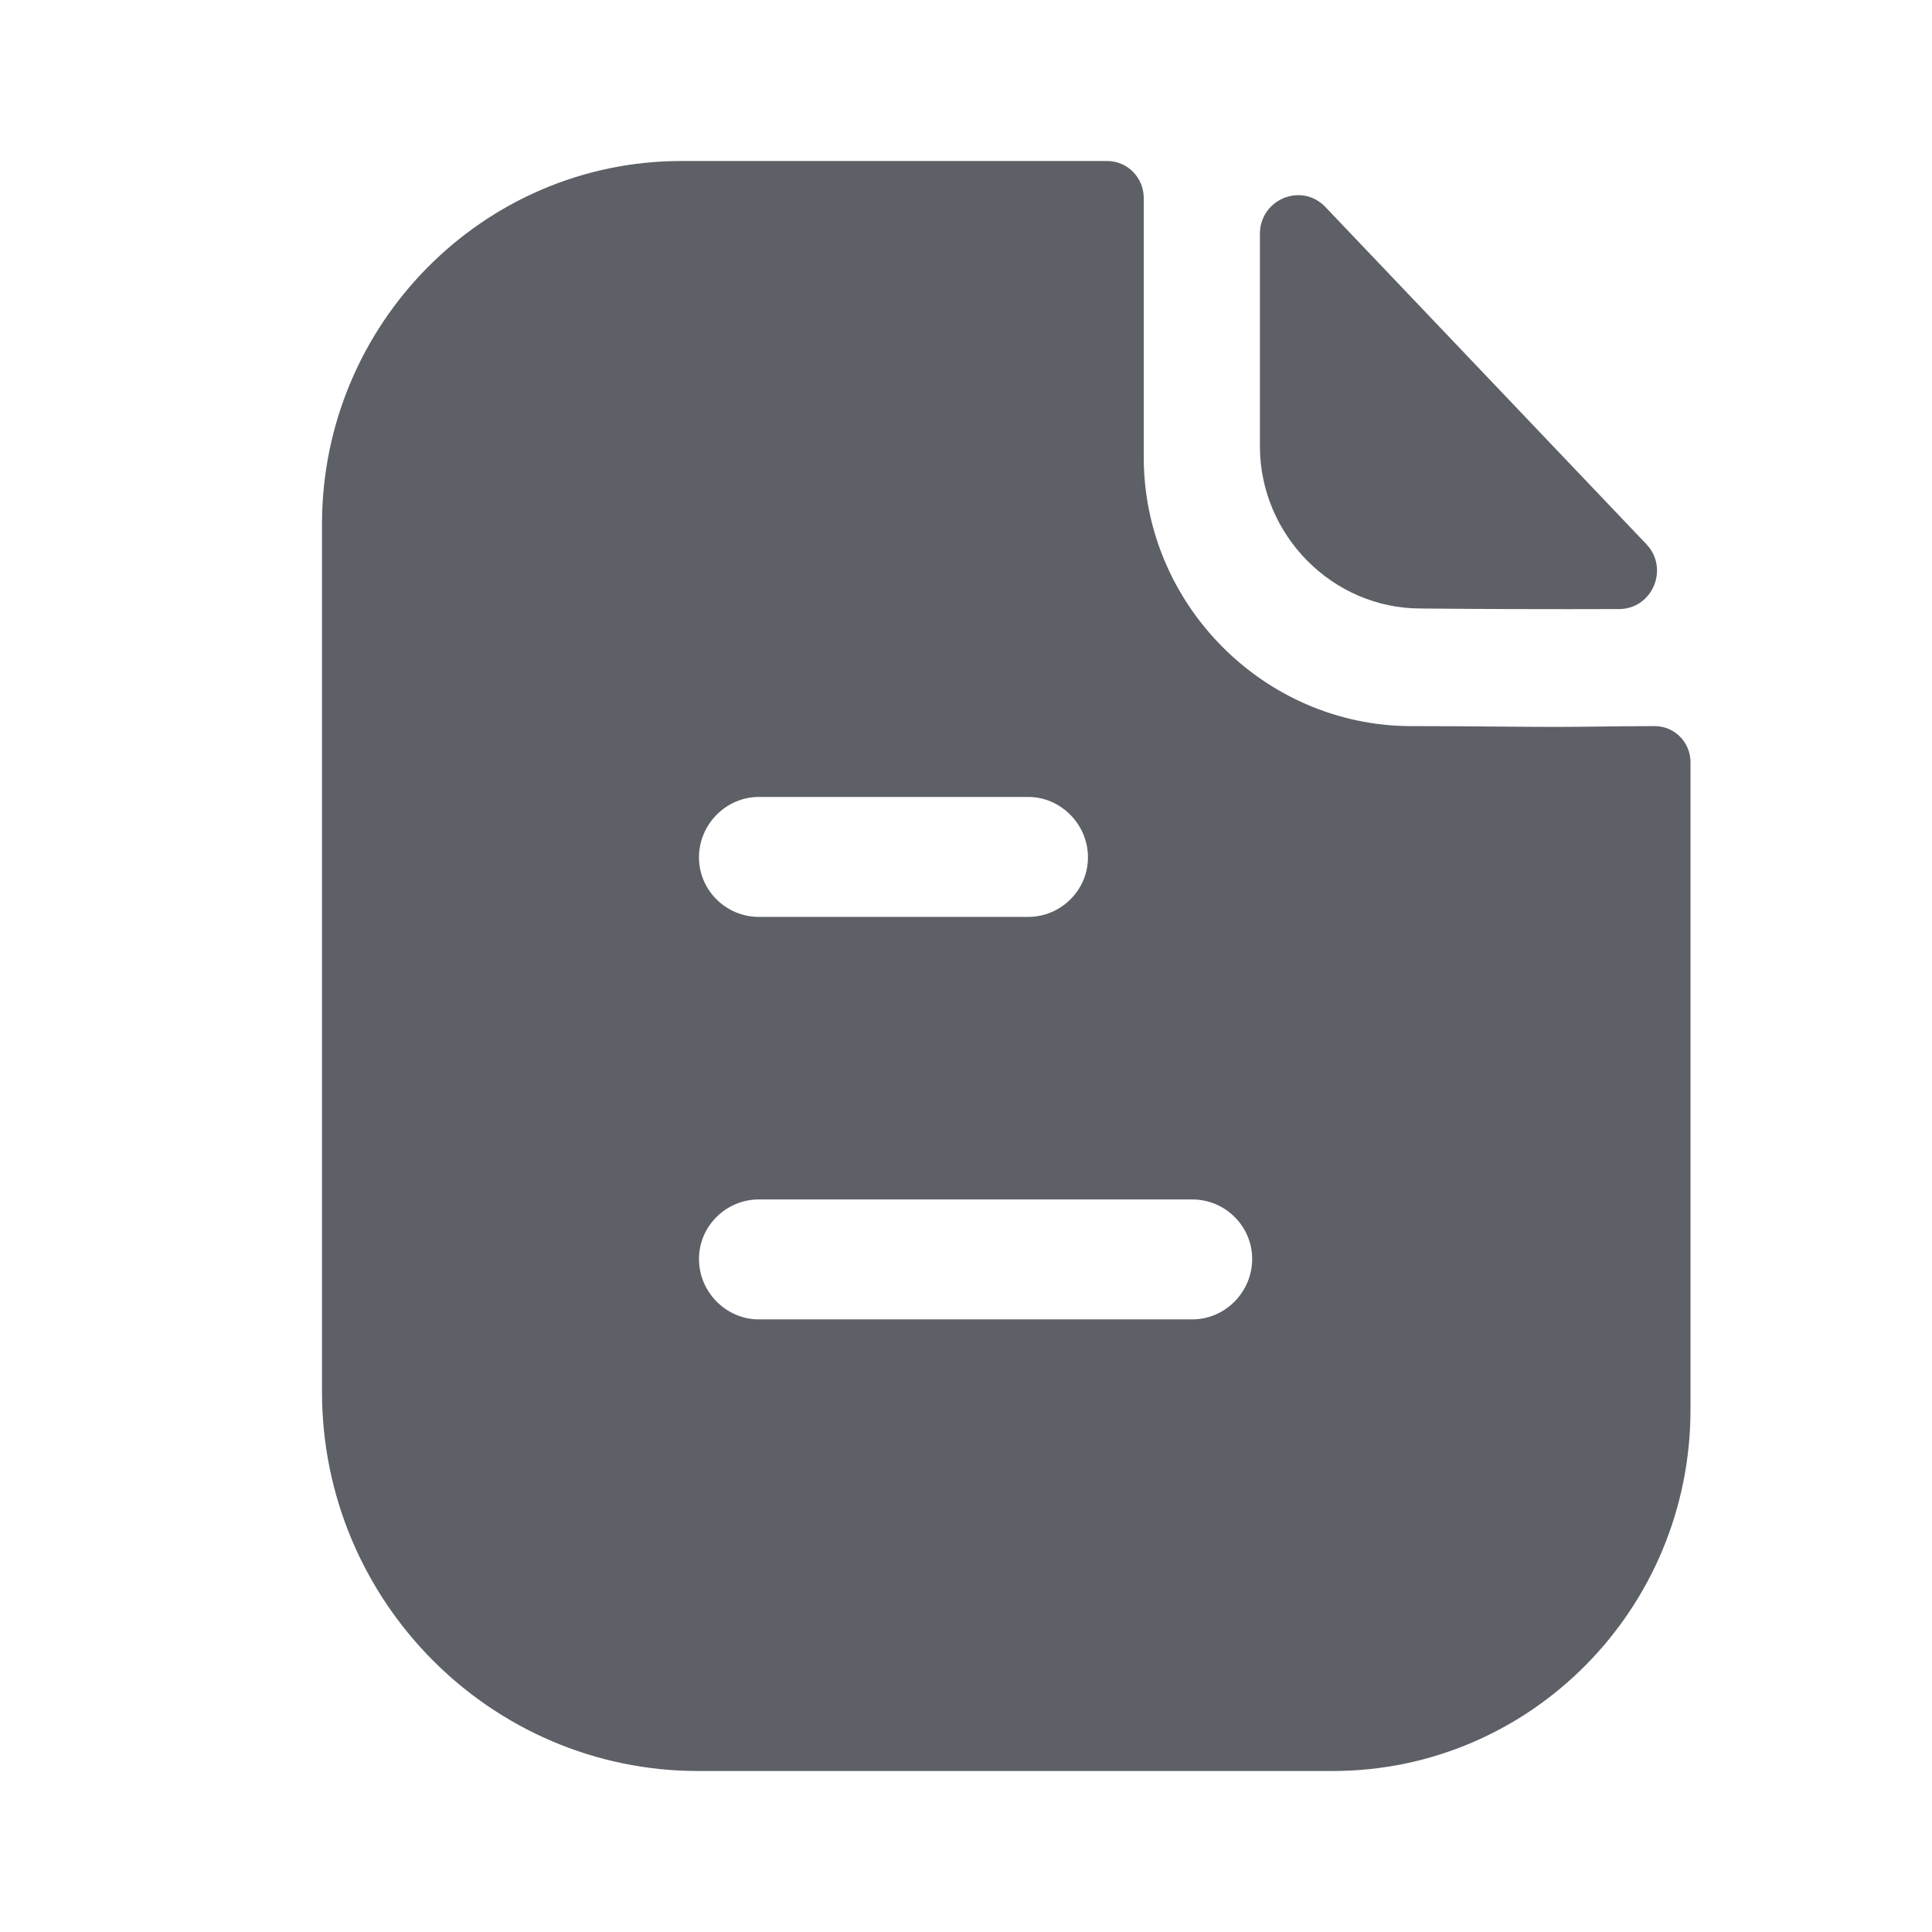 <svg width="24" height="24" viewBox="0 0 24 24" fill="none" xmlns="http://www.w3.org/2000/svg">
<path fill-rule="evenodd" clip-rule="evenodd" d="M9.426 16.39H14.812C15.218 16.39 15.555 16.05 15.555 15.64C15.555 15.23 15.218 14.9 14.812 14.9H9.426C9.02 14.9 8.683 15.23 8.683 15.64C8.683 16.05 9.02 16.39 9.426 16.39ZM12.772 9.9H9.426C9.02 9.9 8.683 10.24 8.683 10.65C8.683 11.06 9.02 11.39 9.426 11.39H12.772C13.178 11.39 13.515 11.06 13.515 10.65C13.515 10.24 13.178 9.9 12.772 9.9ZM19.838 9.026C20.071 9.023 20.324 9.02 20.555 9.02C20.802 9.02 21 9.22 21 9.47V17.51C21 19.99 19.01 22 16.555 22H8.673C6.099 22 4 19.89 4 17.29V6.51C4 4.03 6 2 8.465 2H13.752C14.01 2 14.208 2.21 14.208 2.46V5.68C14.208 7.51 15.703 9.01 17.515 9.02C17.938 9.02 18.311 9.023 18.638 9.026C18.892 9.028 19.117 9.03 19.317 9.03C19.458 9.03 19.64 9.028 19.838 9.026ZM20.111 7.566C19.297 7.569 18.338 7.566 17.648 7.559C16.553 7.559 15.651 6.648 15.651 5.542V2.906C15.651 2.475 16.169 2.261 16.465 2.572C17.001 3.135 17.737 3.909 18.471 4.679C19.201 5.447 19.929 6.211 20.451 6.759C20.74 7.062 20.528 7.565 20.111 7.566Z" fill="#5D6066"/>
</svg>
